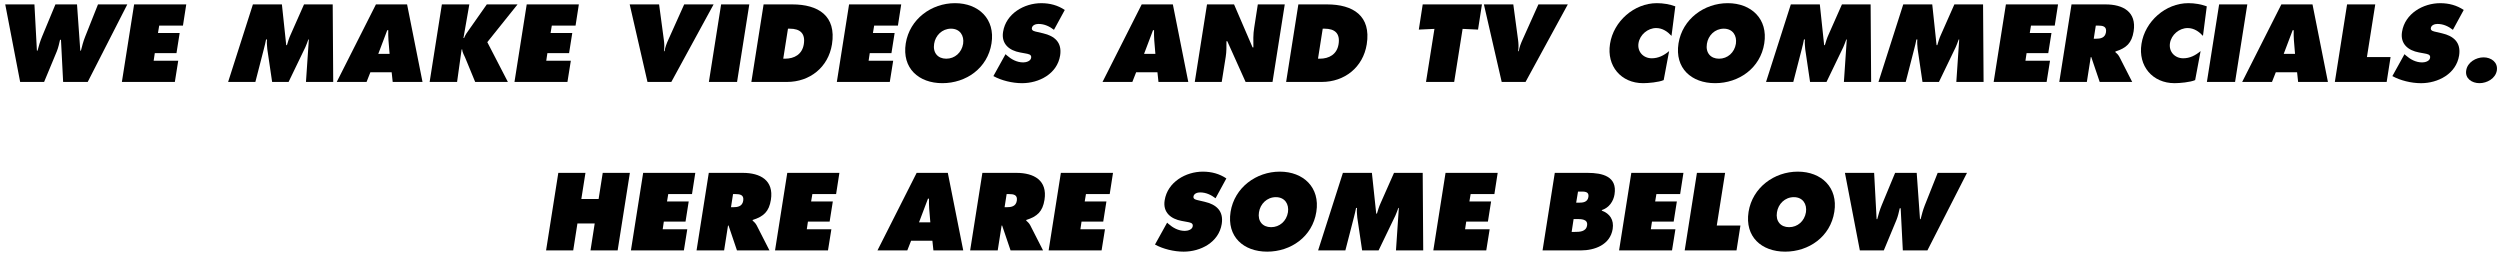 <?xml version="1.0" encoding="utf-8"?>
<!-- Generator: Adobe Illustrator 18.1.1, SVG Export Plug-In . SVG Version: 6.00 Build 0)  -->
<svg version="1.1" id="tagline_home" xmlns="http://www.w3.org/2000/svg" xmlns:xlink="http://www.w3.org/1999/xlink" x="0px"
	 y="0px" viewBox="0 0 303 31" enable-background="new 0 0 303 31" xml:space="preserve">
<path d="M11.876,0.534l-1.57,3.95c-0.212,0.536-0.362,1.109-0.499,1.658H9.732L9.334,0.534H6.717L5.109,4.41
	C4.872,4.97,4.697,5.569,4.548,6.142H4.473L4.174,0.534H0.635l1.807,9.397h2.904l1.533-3.689c0.187-0.461,0.287-0.935,0.399-1.421
	h0.112l0.262,5.11h2.979l4.798-9.397H11.876z"/>
<polygon points="14.772,9.931 21.191,9.931 21.601,7.363 18.623,7.363 18.76,6.441 21.39,6.441 21.776,3.999 19.147,3.999
	19.296,3.101 22.175,3.101 22.574,0.534 16.255,0.534 "/>
<path d="M36.847,0.534l-1.633,3.689c-0.187,0.399-0.312,0.835-0.437,1.246h-0.087l-0.524-4.935h-3.514l-3.004,9.397h3.303
	l1.034-4.013c0.1-0.374,0.187-0.76,0.262-1.135h0.112c-0.037,0.399,0,0.773,0.037,1.172l0.586,3.976h1.994l2.032-4.212
	c0.137-0.299,0.249-0.623,0.361-0.935h0.062l-0.349,5.147h3.303l-0.062-9.397H36.847z"/>
<path d="M45.562,0.534l-4.748,9.397h3.614l0.461-1.172h2.58l0.125,1.172h3.614l-1.87-9.397H45.562z M45.848,6.528l1.085-2.866h0.124
	c0,0.399-0.013,0.81,0.025,1.209l0.137,1.658H45.848z"/>
<path d="M62.726,0.534H59L56.882,3.55c-0.237,0.336-0.499,0.673-0.636,1.059h-0.075l0.711-4.075h-3.328l-1.483,9.397h3.327
	l0.548-3.938h0.075c0.012,0.386,0.262,0.735,0.399,1.097l1.171,2.842h3.963l-2.493-4.823L62.726,0.534z"/>
<polygon points="69.185,7.363 66.206,7.363 66.343,6.441 68.973,6.441 69.359,3.999 66.73,3.999 66.879,3.101 69.758,3.101
	70.157,0.534 63.838,0.534 62.355,9.931 68.774,9.931 "/>
<path d="M81.365,9.931l5.123-9.397h-3.565l-1.919,4.275c-0.212,0.461-0.387,0.922-0.461,1.396h-0.075
	c0.075-0.474,0.05-0.935-0.013-1.396l-0.573-4.275h-3.564l2.156,9.397H81.365z"/>
<polygon points="89.332,9.931 90.815,0.534 87.399,0.534 85.916,9.931 "/>
<path d="M100.836,5.369c0.548-3.452-1.658-4.835-4.811-4.835h-3.477l-1.483,9.397h4.325C98.144,9.931,100.388,8.161,100.836,5.369z
	 M94.929,7.115l0.574-3.64h0.212c1.246,0,1.919,0.561,1.707,1.882c-0.199,1.234-1.146,1.757-2.281,1.757H94.929z"/>
<polygon points="108.254,7.363 105.276,7.363 105.413,6.441 108.043,6.441 108.429,3.999 105.799,3.999 105.949,3.101
	108.828,3.101 109.227,0.534 102.908,0.534 101.425,9.931 107.843,9.931 "/>
<path d="M114.214,10.08c2.866,0,5.484-1.807,5.957-4.823c0.473-2.954-1.57-4.873-4.424-4.873c-2.854,0-5.496,1.92-5.97,4.873
	C109.304,8.273,111.348,10.08,114.214,10.08z M113.217,5.307c0.149-0.997,0.959-1.832,2.043-1.832c1.085,0,1.62,0.835,1.471,1.832
	c-0.175,1.072-1.01,1.807-2.044,1.807S113.043,6.379,113.217,5.307z"/>
<path d="M124.013,7.563c-0.785,0-1.458-0.386-1.994-0.86l-0.149-0.137l-1.471,2.655c0.972,0.536,2.293,0.86,3.477,0.86
	c2.031,0,4.25-1.109,4.612-3.353c0.249-1.595-0.673-2.368-2.069-2.692l-0.748-0.174c-0.249-0.062-0.661-0.112-0.61-0.461
	c0.062-0.386,0.511-0.499,0.81-0.499c0.735,0,1.346,0.312,1.87,0.711l1.309-2.405c-0.835-0.561-1.783-0.823-2.854-0.823
	c-2.044,0-4.275,1.247-4.624,3.478c-0.237,1.47,0.76,2.256,2.056,2.493l0.673,0.124c0.299,0.062,0.748,0.1,0.673,0.524
	C124.91,7.426,124.35,7.563,124.013,7.563z"/>
<path d="M140.406,9.931h3.614l-1.87-9.397h-3.776l-4.748,9.397h3.614l0.461-1.172h2.58L140.406,9.931z M138.661,6.528l1.085-2.866
	h0.124c0,0.399-0.013,0.81,0.025,1.209l0.137,1.658H138.661z"/>
<path d="M154.23,9.931l1.483-9.397h-3.265l-0.437,2.816c-0.137,0.798-0.112,1.608-0.1,2.393h-0.1l-2.243-5.209h-3.278l-1.483,9.397
	h3.266l0.486-3.054c0.1-0.623,0.088-1.234,0.088-1.882h0.1l2.218,4.935H154.23z"/>
<path d="M165.649,5.369c0.549-3.452-1.657-4.835-4.811-4.835h-3.477l-1.483,9.397h4.325C162.957,9.931,165.201,8.161,165.649,5.369z
	 M159.741,7.115l0.573-3.64h0.212c1.247,0,1.92,0.561,1.708,1.882c-0.199,1.234-1.146,1.757-2.281,1.757H159.741z"/>
<polygon points="176.247,9.931 177.268,3.5 179.138,3.587 179.612,0.534 172.433,0.534 171.96,3.587 173.854,3.5 172.832,9.931 "/>
<path d="M186.455,0.534l-1.92,4.275c-0.212,0.461-0.386,0.922-0.461,1.396h-0.075c0.075-0.474,0.049-0.935-0.013-1.396l-0.574-4.275
	h-3.564l2.157,9.397h2.891l5.122-9.397H186.455z"/>
<path d="M201.639,9.707l0.66-3.515c-0.635,0.536-1.32,0.872-2.105,0.872c-1.022,0-1.771-0.798-1.608-1.832
	c0.162-1.022,1.121-1.832,2.143-1.832c0.772,0,1.383,0.436,1.858,0.947l0.461-3.577c-0.673-0.249-1.458-0.387-2.231-0.387
	c-2.754,0-5.259,2.193-5.683,4.936c-0.424,2.679,1.334,4.761,4.013,4.761C199.757,10.08,201.053,9.968,201.639,9.707z"/>
<path d="M207.873,10.08c2.866,0,5.484-1.807,5.957-4.823c0.473-2.954-1.57-4.873-4.425-4.873c-2.854,0-5.496,1.92-5.97,4.873
	C202.962,8.273,205.007,10.08,207.873,10.08z M206.876,5.307c0.149-0.997,0.959-1.832,2.043-1.832c1.084,0,1.62,0.835,1.471,1.832
	c-0.175,1.072-1.01,1.807-2.044,1.807S206.701,6.379,206.876,5.307z"/>
<path d="M226.782,9.931l-0.062-9.397h-3.477l-1.633,3.689c-0.187,0.399-0.312,0.835-0.436,1.246h-0.087l-0.524-4.935h-3.515
	l-3.004,9.397h3.303l1.035-4.013c0.1-0.374,0.187-0.76,0.261-1.135h0.112c-0.038,0.399,0,0.773,0.037,1.172l0.587,3.976h1.994
	l2.031-4.212c0.137-0.299,0.25-0.623,0.362-0.935h0.062l-0.348,5.147H226.782z"/>
<path d="M236.869,0.534l-1.633,3.689c-0.187,0.399-0.312,0.835-0.436,1.246h-0.088l-0.523-4.935h-3.515l-3.004,9.397h3.303
	l1.035-4.013c0.1-0.374,0.187-0.76,0.261-1.135h0.112c-0.038,0.399,0,0.773,0.038,1.172l0.586,3.976H235l2.031-4.212
	c0.137-0.299,0.25-0.623,0.362-0.935h0.062l-0.349,5.147h3.303l-0.062-9.397H236.869z"/>
<polygon points="241.632,9.931 248.05,9.931 248.462,7.363 245.483,7.363 245.621,6.441 248.25,6.441 248.637,3.999 246.007,3.999
	246.156,3.101 249.036,3.101 249.435,0.534 243.115,0.534 "/>
<path d="M255.194,0.534h-4.126l-1.483,9.397h3.341l0.473-3.016h0.062l1.022,3.016h3.939l-1.559-3.054
	c-0.149-0.274-0.336-0.423-0.486-0.56l0.013-0.075c1.334-0.423,1.981-1.022,2.206-2.443C258.97,1.431,257.313,0.534,255.194,0.534z
	 M253.998,4.696h-0.237l0.25-1.595h0.261c0.586,0,1.084,0.087,0.973,0.81C255.132,4.609,254.558,4.696,253.998,4.696z"/>
<path d="M259.547,5.32c-0.423,2.679,1.334,4.761,4.013,4.761c0.611,0,1.907-0.112,2.493-0.374l0.66-3.515
	c-0.635,0.536-1.32,0.872-2.106,0.872c-1.021,0-1.769-0.798-1.607-1.832c0.162-1.022,1.121-1.832,2.143-1.832
	c0.772,0,1.383,0.436,1.857,0.947l0.462-3.577c-0.673-0.249-1.459-0.387-2.231-0.387C262.476,0.384,259.971,2.578,259.547,5.32z"/>
<polygon points="268.959,0.534 267.476,9.931 270.891,9.931 272.374,0.534 "/>
<path d="M276.5,0.534l-4.748,9.397h3.613l0.462-1.172h2.58l0.125,1.172h3.613l-1.869-9.397H276.5z M276.787,6.528l1.084-2.866h0.125
	c0,0.399-0.013,0.81,0.025,1.209l0.136,1.658H276.787z"/>
<polygon points="287.881,0.534 284.466,0.534 282.983,9.931 289.264,9.931 289.738,6.915 286.872,6.915 "/>
<path d="M295.424,2.902c0.736,0,1.347,0.312,1.869,0.711l1.309-2.405c-0.834-0.561-1.782-0.823-2.854-0.823
	c-2.044,0-4.275,1.247-4.624,3.478c-0.236,1.47,0.761,2.256,2.057,2.493l0.673,0.124c0.299,0.062,0.747,0.1,0.673,0.524
	c-0.062,0.423-0.623,0.56-0.959,0.56c-0.785,0-1.459-0.386-1.994-0.86l-0.15-0.137l-1.47,2.655c0.972,0.536,2.293,0.86,3.477,0.86
	c2.032,0,4.251-1.109,4.612-3.353c0.249-1.595-0.673-2.368-2.069-2.692l-0.748-0.174c-0.249-0.062-0.66-0.112-0.611-0.461
	C294.677,3.014,295.125,2.902,295.424,2.902z"/>
<path d="M301.01,6.952c-0.91,0-1.956,0.586-2.106,1.583c-0.162,0.984,0.698,1.545,1.608,1.545c0.91,0,1.945-0.561,2.106-1.545
	C302.768,7.538,301.919,6.952,301.01,6.952z"/>
<polygon points="72.552,24.119 70.458,24.119 70.957,20.952 67.667,20.952 66.184,30.35 69.474,30.35 69.984,27.085 72.078,27.085
	71.568,30.35 74.858,30.35 76.341,20.952 73.051,20.952 "/>
<polygon points="76.468,30.35 82.887,30.35 83.298,27.783 80.319,27.783 80.456,26.86 83.086,26.86 83.472,24.417 80.843,24.417
	80.992,23.521 83.871,23.521 84.27,20.952 77.951,20.952 "/>
<path d="M90.03,20.952h-4.125l-1.483,9.397h3.341l0.473-3.016h0.062l1.022,3.016h3.938l-1.558-3.053
	c-0.149-0.275-0.336-0.424-0.486-0.561l0.013-0.075c1.333-0.424,1.981-1.022,2.206-2.443C93.806,21.85,92.148,20.952,90.03,20.952z
	 M88.833,25.116h-0.237l0.249-1.595h0.261c0.586,0,1.085,0.087,0.972,0.809C89.967,25.028,89.394,25.116,88.833,25.116z"/>
<polygon points="93.934,30.35 100.352,30.35 100.763,27.783 97.784,27.783 97.922,26.86 100.551,26.86 100.938,24.417
	98.308,24.417 98.458,23.521 101.336,23.521 101.735,20.952 95.417,20.952 "/>
<path d="M111.098,20.952l-4.749,9.397h3.615l0.461-1.171h2.58l0.124,1.171h3.615l-1.869-9.397H111.098z M111.385,26.947l1.084-2.866
	h0.124c0,0.399-0.012,0.81,0.025,1.209l0.137,1.657H111.385z"/>
<path d="M123.19,20.952h-4.125l-1.483,9.397h3.341l0.473-3.016h0.062l1.022,3.016h3.938l-1.558-3.053
	c-0.149-0.275-0.336-0.424-0.486-0.561l0.013-0.075c1.333-0.424,1.981-1.022,2.206-2.443
	C126.966,21.85,125.309,20.952,123.19,20.952z M121.993,25.116h-0.237l0.249-1.595h0.261c0.586,0,1.085,0.087,0.972,0.809
	C123.127,25.028,122.554,25.116,121.993,25.116z"/>
<polygon points="127.094,30.35 133.512,30.35 133.923,27.783 130.945,27.783 131.082,26.86 133.712,26.86 134.098,24.417
	131.468,24.417 131.618,23.521 134.497,23.521 134.896,20.952 128.577,20.952 "/>
<path d="M145.455,23.321c0.735,0,1.346,0.311,1.87,0.709l1.309-2.405c-0.835-0.56-1.783-0.822-2.854-0.822
	c-2.044,0-4.275,1.246-4.624,3.477c-0.237,1.47,0.76,2.255,2.056,2.493l0.673,0.125c0.299,0.062,0.748,0.1,0.673,0.523
	c-0.062,0.424-0.623,0.561-0.96,0.561c-0.785,0-1.458-0.386-1.994-0.861l-0.149-0.136l-1.471,2.654
	c0.972,0.536,2.293,0.861,3.477,0.861c2.031,0,4.25-1.109,4.612-3.353c0.249-1.595-0.673-2.368-2.069-2.692l-0.748-0.174
	c-0.249-0.063-0.661-0.112-0.61-0.462C144.707,23.432,145.156,23.321,145.455,23.321z"/>
<path d="M155.116,20.803c-2.854,0-5.496,1.92-5.97,4.873c-0.473,3.016,1.571,4.824,4.437,4.824c2.866,0,5.484-1.807,5.957-4.824
	C160.014,22.723,157.971,20.803,155.116,20.803z M156.101,25.726c-0.175,1.073-1.01,1.807-2.044,1.807s-1.646-0.735-1.47-1.807
	c0.149-0.997,0.959-1.831,2.043-1.831C155.714,23.894,156.251,24.728,156.101,25.726z"/>
<path d="M168.954,20.952l-1.633,3.689c-0.187,0.399-0.312,0.835-0.436,1.247h-0.087l-0.524-4.936h-3.515l-3.004,9.397h3.303
	l1.035-4.013c0.1-0.374,0.187-0.76,0.261-1.133h0.112c-0.038,0.399,0,0.772,0.037,1.171l0.587,3.976h1.994l2.031-4.213
	c0.137-0.299,0.25-0.622,0.362-0.934h0.062l-0.348,5.147h3.302l-0.062-9.397H168.954z"/>
<polygon points="173.718,30.35 180.135,30.35 180.547,27.783 177.568,27.783 177.706,26.86 180.335,26.86 180.721,24.417
	178.092,24.417 178.241,23.521 181.12,23.521 181.519,20.952 175.2,20.952 "/>
<path d="M192.416,20.952h-3.976l-1.483,9.397h4.648c1.645,0,3.539-0.66,3.851-2.592c0.174-1.122-0.348-1.869-1.32-2.231l0.012-0.075
	c0.873-0.261,1.408-1.072,1.533-1.894C196.029,21.389,194.234,20.952,192.416,20.952z M192.353,27.321
	c-0.112,0.773-0.921,0.786-1.483,0.786h-0.386l0.237-1.559h0.336C191.605,26.548,192.478,26.536,192.353,27.321z M192.515,23.869
	c-0.1,0.649-0.674,0.698-1.171,0.698h-0.312l0.224-1.347h0.237C191.992,23.22,192.628,23.171,192.515,23.869z"/>
<polygon points="196.232,30.35 202.649,30.35 203.061,27.783 200.082,27.783 200.22,26.86 202.849,26.86 203.235,24.417
	200.606,24.417 200.755,23.521 203.634,23.521 204.033,20.952 197.715,20.952 "/>
<polygon points="209.083,20.952 205.668,20.952 204.185,30.35 210.466,30.35 210.941,27.333 208.073,27.333 "/>
<path d="M217.896,20.803c-2.854,0-5.496,1.92-5.97,4.873c-0.473,3.016,1.571,4.824,4.437,4.824c2.866,0,5.484-1.807,5.957-4.824
	C222.794,22.723,220.75,20.803,217.896,20.803z M218.881,25.726c-0.175,1.073-1.01,1.807-2.044,1.807
	c-1.035,0-1.646-0.735-1.47-1.807c0.149-0.997,0.959-1.831,2.043-1.831C218.494,23.894,219.03,24.728,218.881,25.726z"/>
<path d="M233.278,24.904c-0.212,0.535-0.361,1.108-0.499,1.657h-0.075l-0.399-5.609h-2.617l-1.608,3.876
	c-0.236,0.561-0.41,1.16-0.56,1.733h-0.075l-0.299-5.609h-3.54l1.807,9.397h2.904l1.533-3.689c0.187-0.461,0.287-0.935,0.399-1.421
	h0.112l0.261,5.11h2.979l4.798-9.397h-3.552L233.278,24.904z"/>
</svg>

